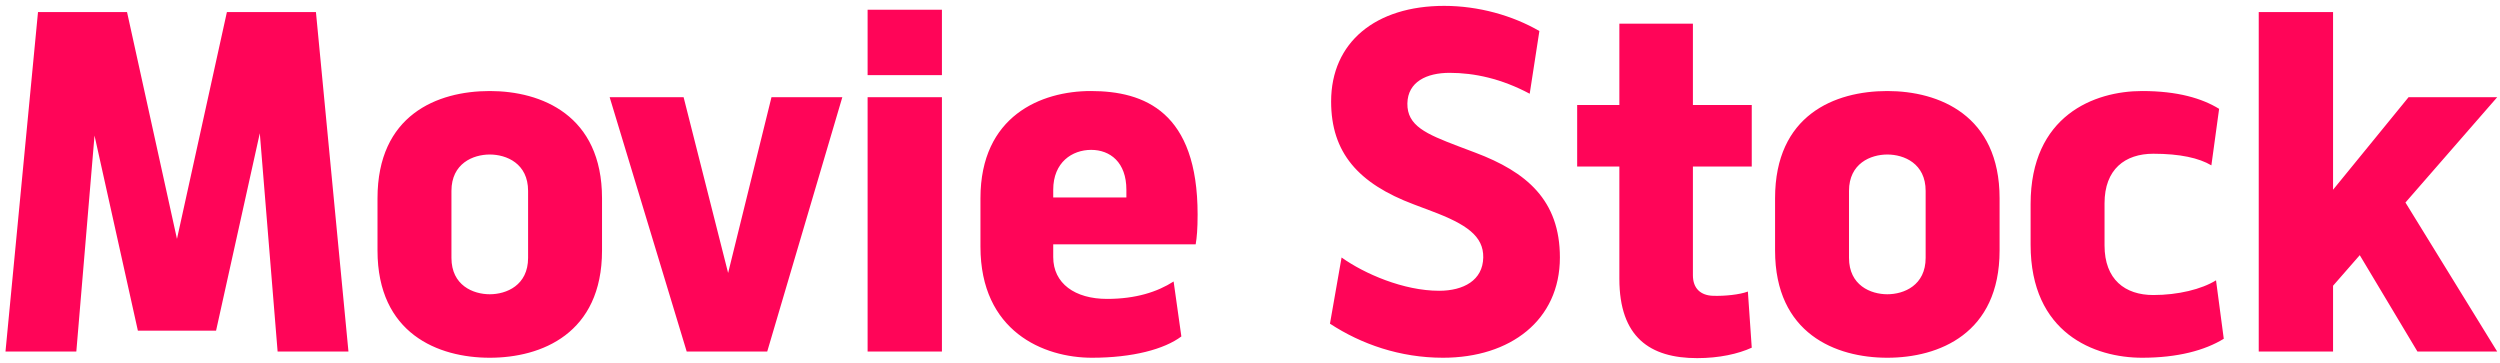 <svg width="310" height="45" viewBox="0 0 310 45" fill="none" xmlns="http://www.w3.org/2000/svg">
<path d="M39.176 1.496L43.208 43.592H34.424L32.216 16.52L26.792 41H17.096L11.72 16.808L9.464 43.592H0.68L4.712 1.496H15.752L21.944 29.624L28.136 1.496H39.176ZM60.731 44.36C54.347 44.36 46.811 41.384 46.811 31.064V24.584C46.811 14.264 54.203 11.288 60.731 11.288C67.115 11.288 74.651 14.264 74.651 24.584V31.064C74.651 41.384 67.115 44.36 60.731 44.36ZM60.731 36.488C62.795 36.488 65.483 35.384 65.483 31.976V23.672C65.483 20.264 62.795 19.16 60.731 19.16C58.667 19.16 55.979 20.264 55.979 23.672V31.976C55.979 35.384 58.667 36.488 60.731 36.488ZM90.287 33.848L95.663 12.056H104.447L95.135 43.592H85.151L75.599 12.056H84.767L90.287 33.848ZM116.799 9.32H107.583V1.208H116.799V9.32ZM116.799 43.592H107.583V12.056H116.799V43.592ZM148.264 30.296H130.6V31.88C130.6 35.144 133.288 37.064 137.272 37.064C140.824 37.064 143.512 36.2 145.528 34.904L146.488 41.72C144.376 43.304 140.44 44.36 135.4 44.36C129.4 44.36 121.576 41.096 121.576 30.584V24.584C121.576 14.36 129.112 11.288 135.256 11.288C141.928 11.288 148.504 13.88 148.504 26.6C148.504 28.376 148.408 29.48 148.264 30.296ZM135.304 18.584C132.952 18.584 130.6 20.12 130.6 23.528V24.488H139.672V23.528C139.672 20.12 137.656 18.584 135.304 18.584ZM178.931 44.36C173.603 44.36 168.803 42.68 164.915 40.136L166.355 31.928C169.187 33.944 174.035 36.056 178.451 36.056C181.475 36.056 183.875 34.76 183.923 31.928C183.971 29.288 181.859 27.8 177.491 26.168L175.331 25.352C168.419 22.76 165.059 18.92 165.059 12.584C165.059 5.24 170.579 0.728 179.075 0.728C183.347 0.728 187.571 1.928 190.883 3.848L189.683 11.624C186.179 9.752 182.819 9.032 179.747 9.032C176.915 9.032 174.563 10.136 174.515 12.824C174.467 15.608 176.867 16.616 180.755 18.104L182.915 18.92C189.299 21.32 193.427 24.824 193.427 31.928C193.427 39.704 187.283 44.36 178.931 44.36ZM210.449 44.408C204.593 44.408 200.801 41.816 200.801 34.568V20.648H195.569V13.016H200.801V2.936H209.921V13.016H217.217V20.648H209.921V34.136C209.921 35.768 210.881 36.632 212.417 36.68C213.857 36.728 215.729 36.536 216.737 36.152L217.217 43.112C215.537 43.88 213.185 44.408 210.449 44.408ZM234.028 44.36C227.644 44.36 220.108 41.384 220.108 31.064V24.584C220.108 14.264 227.5 11.288 234.028 11.288C240.412 11.288 247.948 14.264 247.948 24.584V31.064C247.948 41.384 240.412 44.36 234.028 44.36ZM234.028 36.488C236.092 36.488 238.78 35.384 238.78 31.976V23.672C238.78 20.264 236.092 19.16 234.028 19.16C231.964 19.16 229.276 20.264 229.276 23.672V31.976C229.276 35.384 231.964 36.488 234.028 36.488ZM265.619 44.36C259.715 44.36 251.795 41.336 251.795 30.344V25.304C251.795 14.312 259.715 11.288 265.619 11.288C270.035 11.288 273.059 12.2 275.171 13.496L274.211 20.504C272.675 19.592 270.323 19.064 267.011 19.064C263.507 19.064 260.963 20.984 260.963 25.208V30.44C260.963 34.664 263.507 36.584 267.011 36.584C270.083 36.584 273.011 35.864 274.787 34.76L275.747 42.008C273.395 43.448 270.035 44.36 265.619 44.36ZM298.659 12.056H309.651L298.275 25.112L309.651 43.592H299.763L292.611 31.64L289.299 35.432V43.592H280.083V1.496H289.299V23.528L298.659 12.056Z" fill="#FF0558"/>
</svg>
